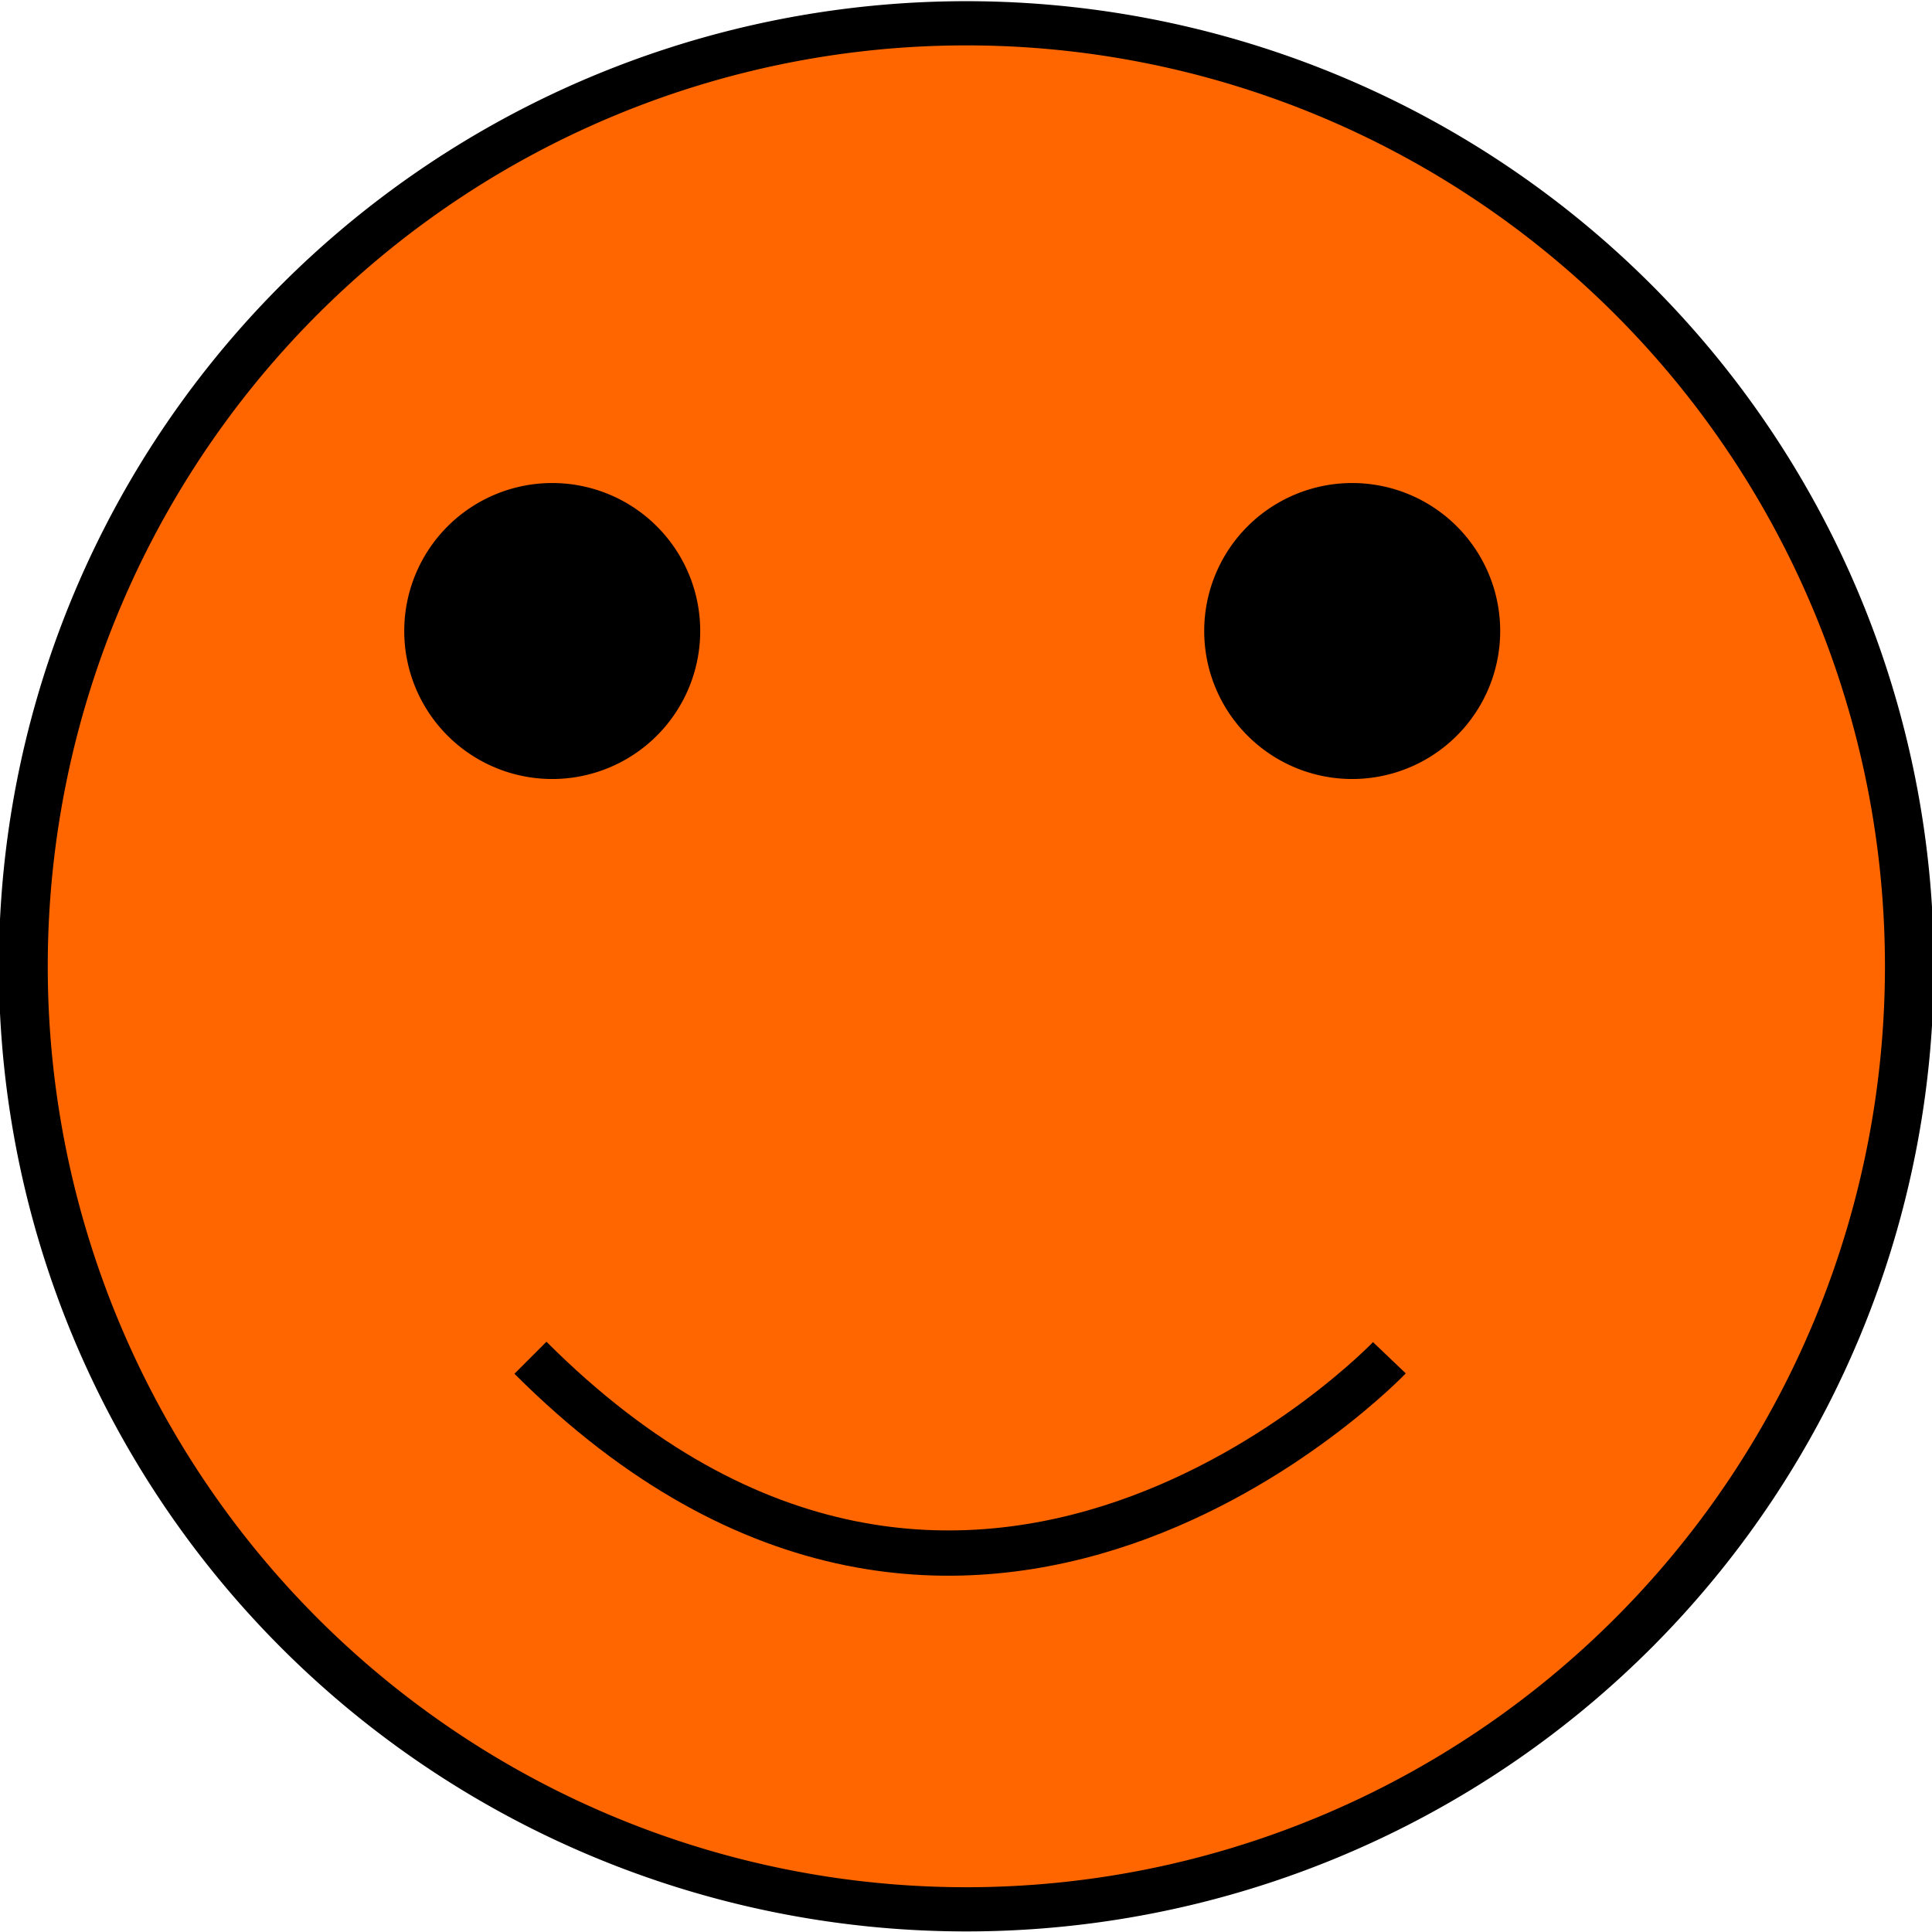 <?xml version="1.0" encoding="UTF-8" standalone="no"?>
<!-- Created with Inkscape (http://www.inkscape.org/) -->

<svg
   xmlns:dc="http://purl.org/dc/elements/1.1/"
   xmlns:cc="http://creativecommons.org/ns#"
   xmlns:rdf="http://www.w3.org/1999/02/22-rdf-syntax-ns#"
   xmlns:svg="http://www.w3.org/2000/svg"
   xmlns="http://www.w3.org/2000/svg"
   xmlns:sodipodi="http://sodipodi.sourceforge.net/DTD/sodipodi-0.dtd"
   xmlns:inkscape="http://www.inkscape.org/namespaces/inkscape"
   width="512"
   height="512"
   id="svg2"
   version="1.1"
   inkscape:version="0.48.3.1 r9886"
   sodipodi:docname="ball-happy.svg"
   inkscape:export-filename="/home/amos/Dev/dangerzone/assets/png/ball-happy.png"
   inkscape:export-xdpi="89.959999"
   inkscape:export-ydpi="89.959999">
  <defs
     id="defs4" />
  <sodipodi:namedview
     id="base"
     pagecolor="#ffffff"
     bordercolor="#666666"
     borderopacity="1.0"
     inkscape:pageopacity="0.0"
     inkscape:pageshadow="2"
     inkscape:zoom="0.77539063"
     inkscape:cx="188.93703"
     inkscape:cy="208.00357"
     inkscape:document-units="px"
     inkscape:current-layer="layer1"
     showgrid="false"
     inkscape:window-width="1920"
     inkscape:window-height="995"
     inkscape:window-x="0"
     inkscape:window-y="28"
     inkscape:window-maximized="1" />
  <g
     inkscape:label="Layer 1"
     inkscape:groupmode="layer"
     id="layer1"
     transform="translate(0,-540.362)">
    <path
       sodipodi:type="arc"
       style="fill:#ff6600;fill-opacity:1;fill-rule:evenodd;stroke:#000000;stroke-width:11.101;stroke-linecap:butt;stroke-linejoin:miter;stroke-miterlimit:4;stroke-opacity:1;stroke-dasharray:none"
       id="path2985"
       sodipodi:cx="273.75134"
       sodipodi:cy="290.27151"
       sodipodi:rx="214.15234"
       sodipodi:ry="236.88077"
       d="m 487.904,290.272 a 214.152,236.881 0 1 1 -428.305,0 214.152,236.881 0 1 1 428.305,0 z"
       transform="matrix(1.167,0,0,1.055,-63.374,490.207)" />
    <path
       sodipodi:type="arc"
       style="fill:#000000;fill-opacity:1;stroke-width:5;stroke-miterlimit:4;stroke-dasharray:none"
       id="path3770"
       sodipodi:cx="-25.471033"
       sodipodi:cy="129.28967"
       sodipodi:rx="67.385391"
       sodipodi:ry="67.385391"
       d="m 41.914,129.29 a 67.385,67.385 0 1 1 -134.771,0 67.385,67.385 0 1 1 134.771,0 z"
       transform="matrix(0.582,0,0,0.582,161.171,632.341)" />
    <path
       transform="matrix(0.582,0,0,0.582,373.171,632.341)"
       d="m 41.914,129.29 a 67.385,67.385 0 1 1 -134.771,0 67.385,67.385 0 1 1 134.771,0 z"
       sodipodi:ry="67.385391"
       sodipodi:rx="67.385391"
       sodipodi:cy="129.28967"
       sodipodi:cx="-25.471033"
       id="path3772"
       style="fill:#000000;fill-opacity:1;stroke-width:5;stroke-miterlimit:4;stroke-dasharray:none"
       sodipodi:type="arc" />
    <path
       style="fill:none;stroke:#000000;stroke-width:12;stroke-linecap:butt;stroke-linejoin:miter;stroke-miterlimit:4;stroke-opacity:1;stroke-dasharray:none"
       d="m 140.574,900.181 c 116.468,116.468 227.627,0 227.627,0"
       id="path3774"
       inkscape:connector-curvature="0"
       sodipodi:nodetypes="cc" />
  </g>
</svg>
